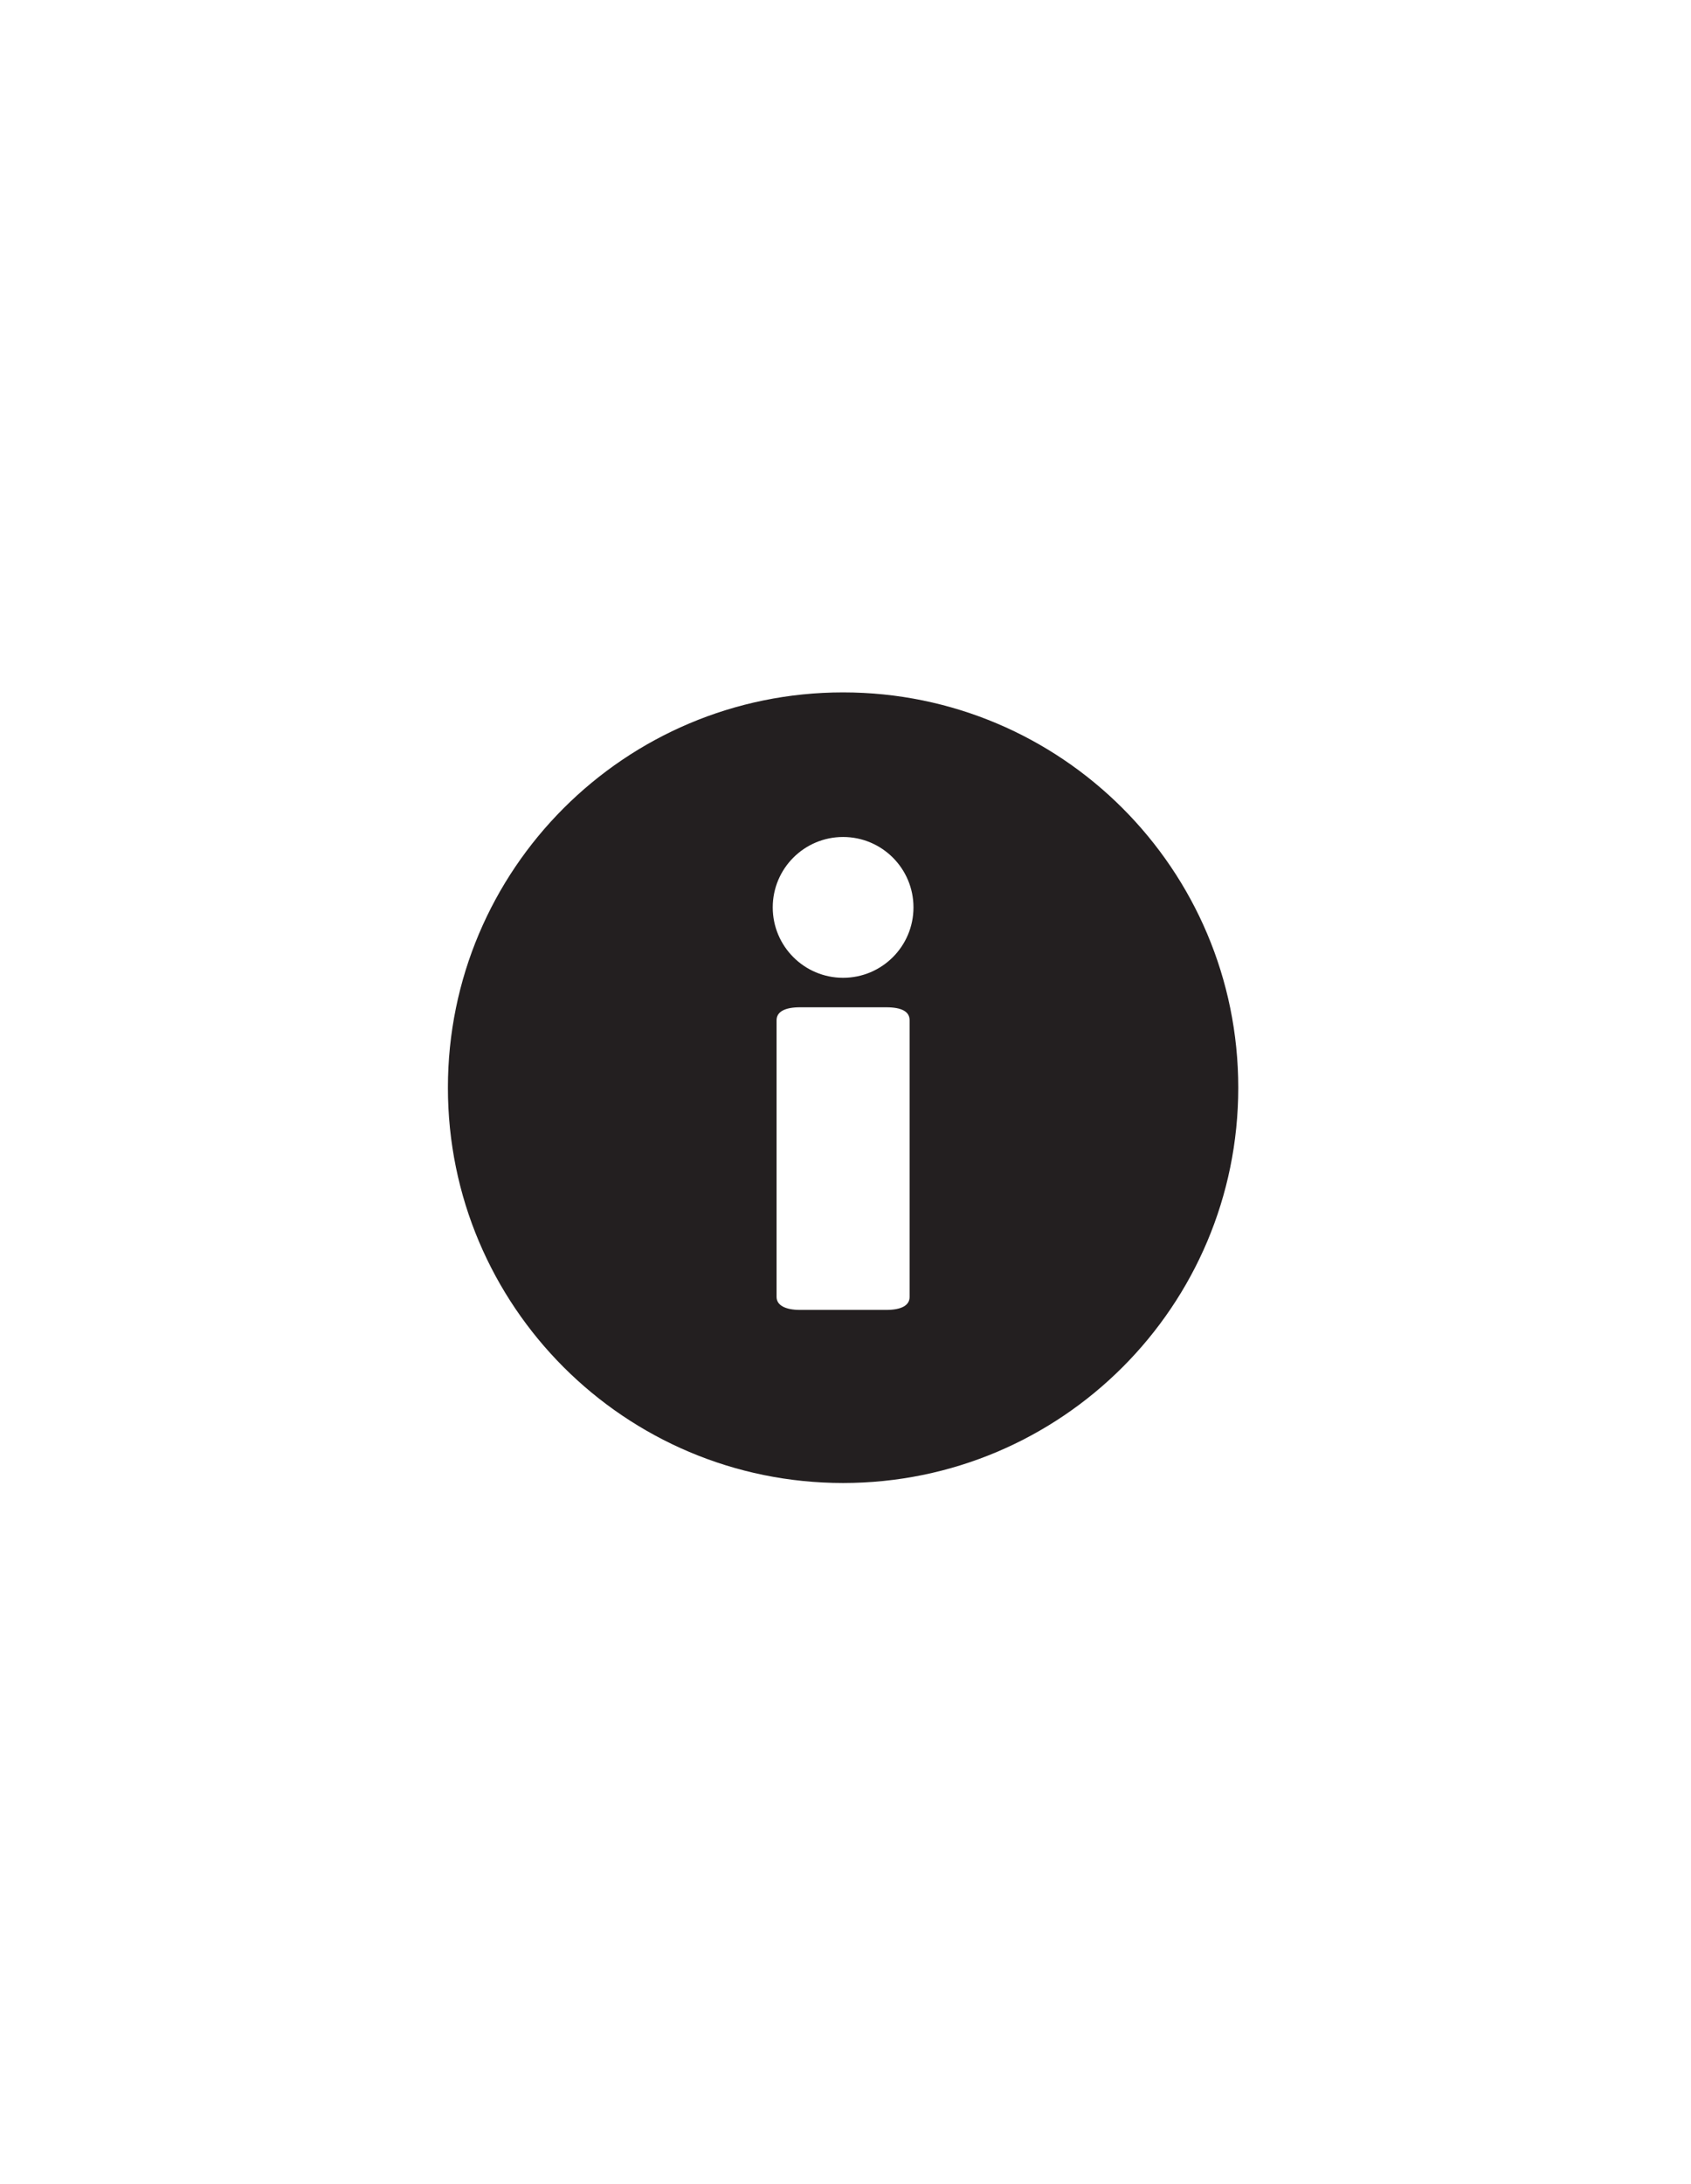 <svg xmlns="http://www.w3.org/2000/svg" xmlns:xlink="http://www.w3.org/1999/xlink" width="230" zoomAndPan="magnify" viewBox="0 0 172.5 222.75" height="297" preserveAspectRatio="xMidYMid meet" version="1.0"><defs><clipPath id="49fd3c382e"><path d="M 0.691 0.613 L 81.316 0.613 L 81.316 81.242 L 0.691 81.242 Z M 0.691 0.613 " clip-rule="nonzero"/></clipPath><clipPath id="01eb19fcde"><rect x="0" width="82" y="0" height="82"/></clipPath></defs><g transform="matrix(1, 0, 0, 1, 45, 70)"><g clip-path="url(#01eb19fcde)"><g clip-path="url(#49fd3c382e)"><path fill="#231f20" d="M 41.004 0.613 C 18.742 0.613 0.691 18.664 0.691 40.926 C 0.691 63.191 18.742 81.242 41.004 81.242 C 63.27 81.242 81.316 63.191 81.316 40.926 C 81.316 18.664 63.27 0.613 41.004 0.613 Z M 47.789 62.27 C 47.789 63.109 46.992 63.59 45.395 63.59 L 36.613 63.59 C 35.098 63.59 34.219 63.105 34.219 62.27 L 34.219 34.047 C 34.219 33.164 35.098 32.727 36.613 32.727 L 45.395 32.727 C 46.992 32.727 47.789 33.168 47.789 34.047 Z M 41.004 29.719 C 37.043 29.719 33.828 26.504 33.828 22.539 C 33.828 18.578 37.039 15.359 41.004 15.359 C 44.969 15.359 48.184 18.574 48.184 22.539 C 48.184 26.504 44.969 29.719 41.004 29.719 Z M 41.004 29.719 " fill-opacity="1" fill-rule="nonzero"/></g></g></g></svg>